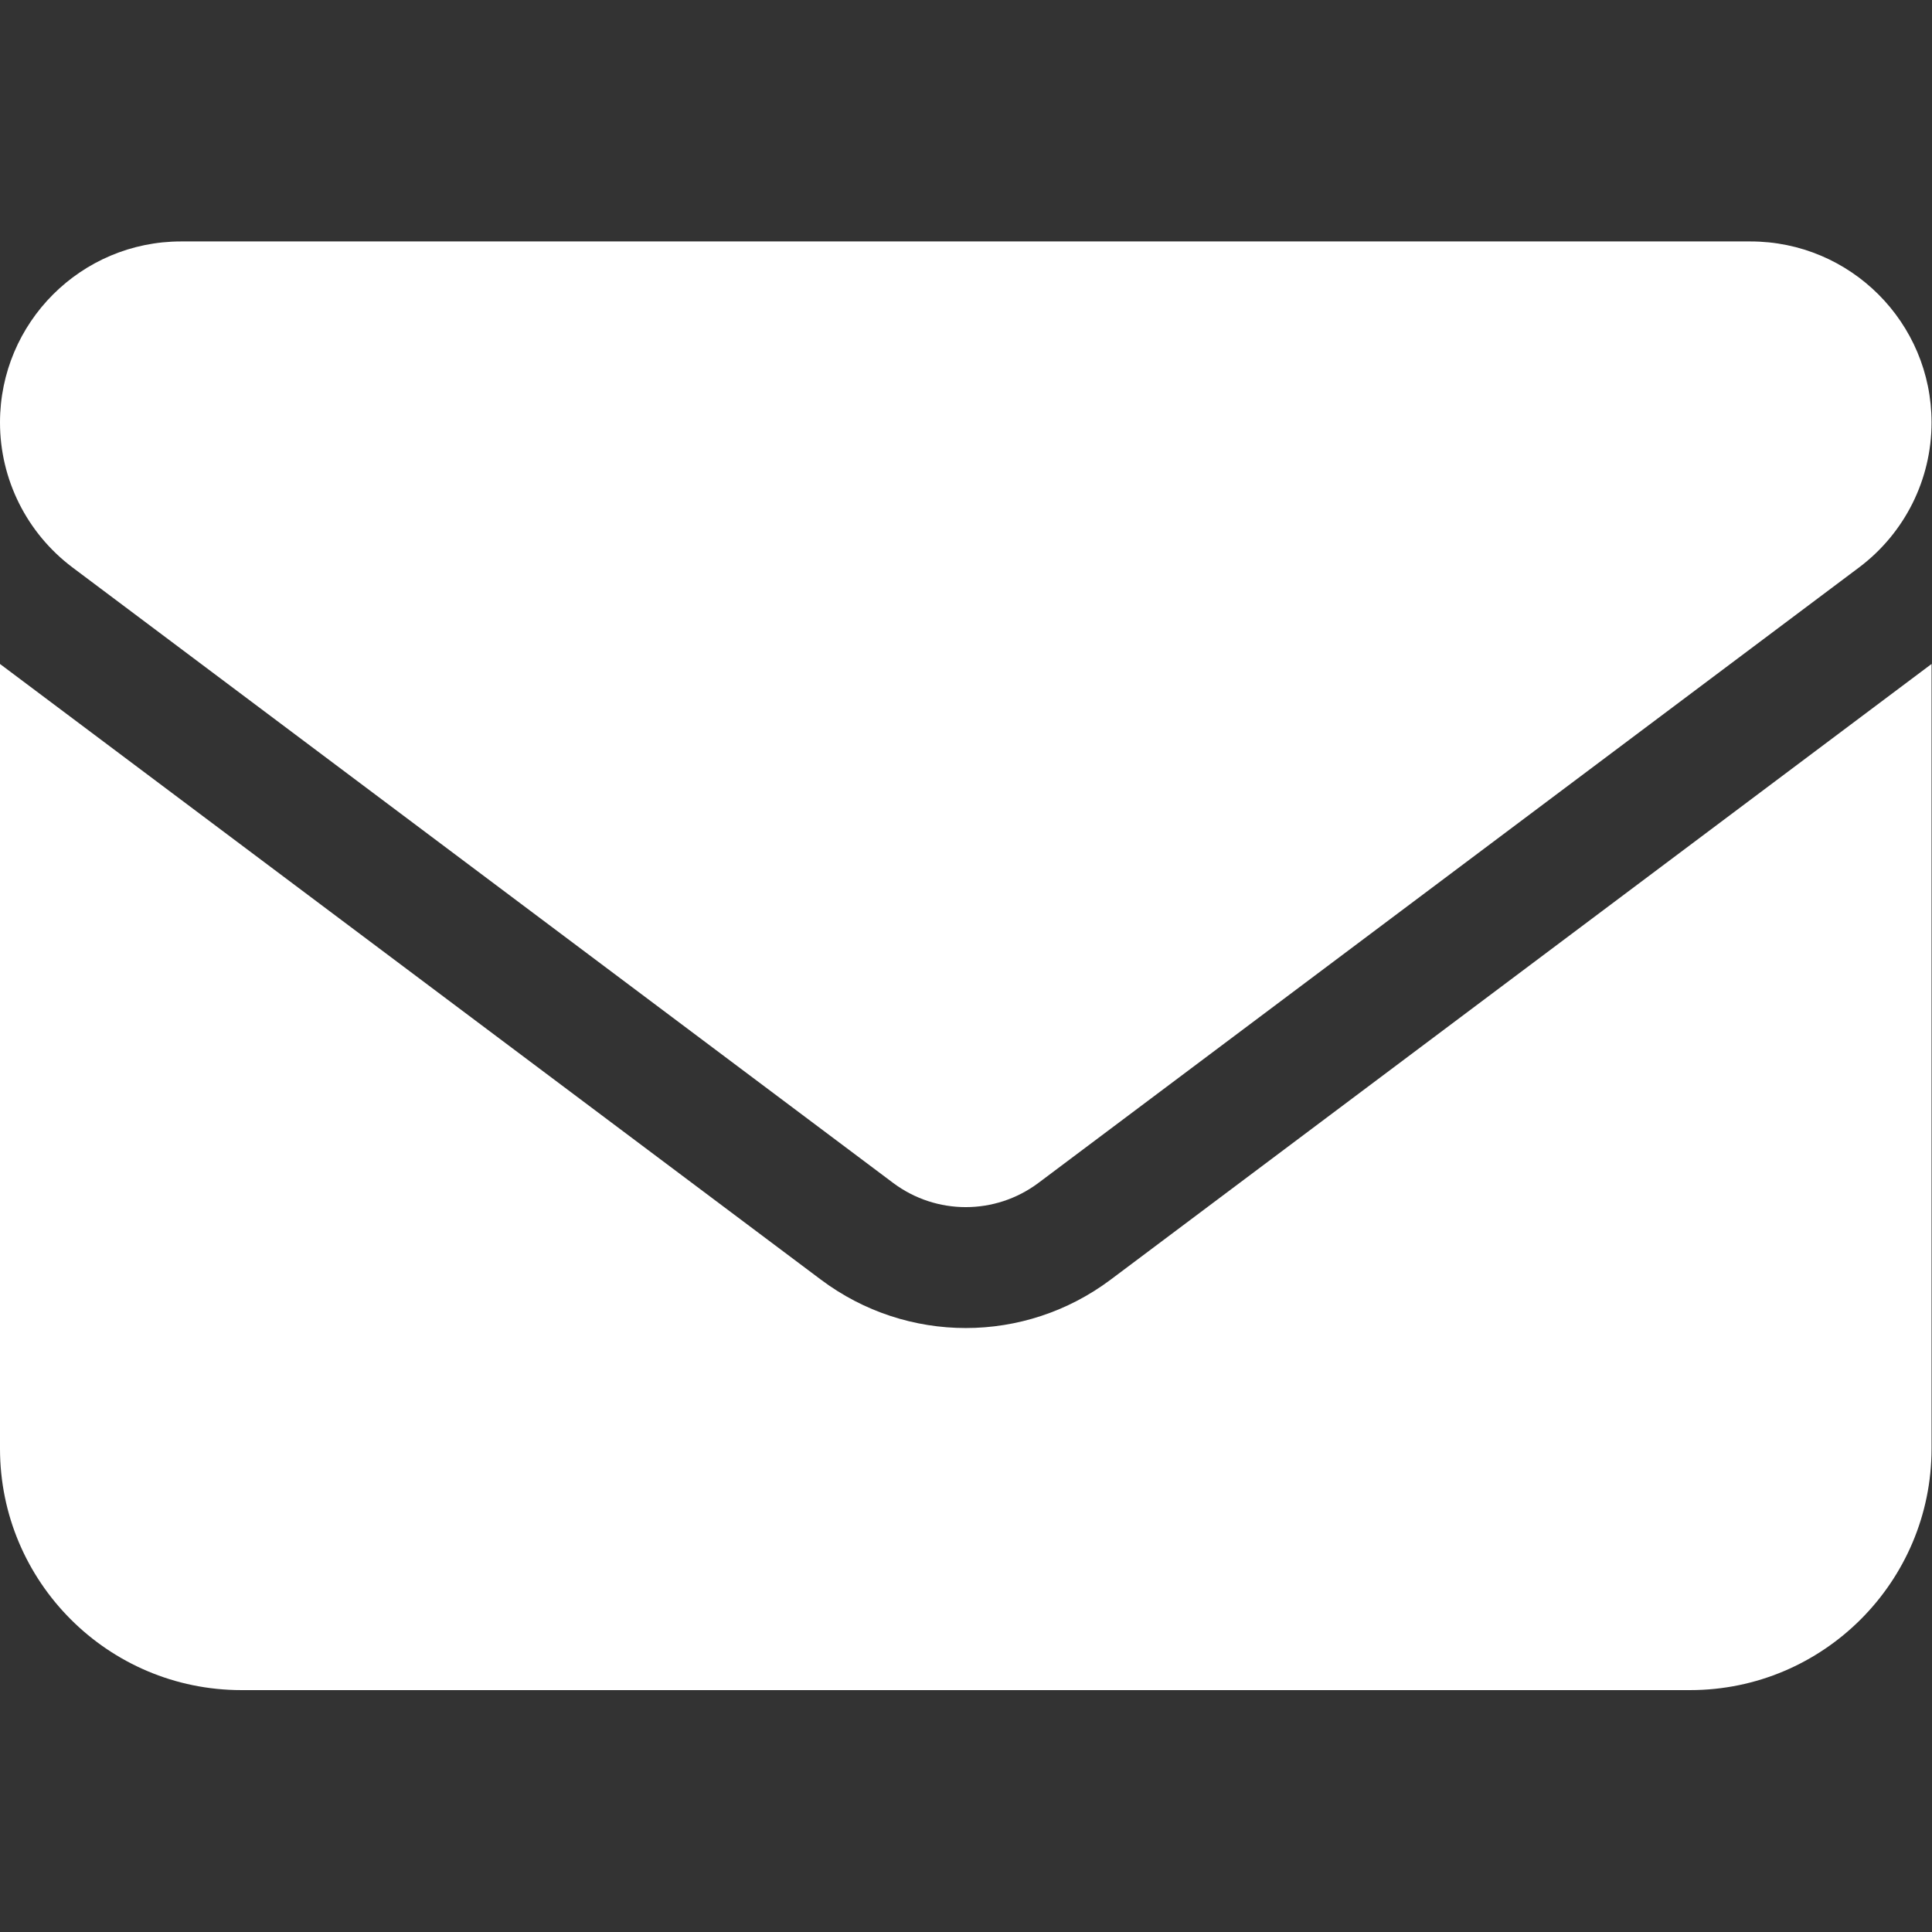 <?xml version="1.0" encoding="UTF-8" standalone="no"?>
<!DOCTYPE svg PUBLIC "-//W3C//DTD SVG 1.1//EN" "http://www.w3.org/Graphics/SVG/1.1/DTD/svg11.dtd">
<svg width="100%" height="100%" viewBox="0 0 2134 2134" version="1.1" xmlns="http://www.w3.org/2000/svg" xmlns:xlink="http://www.w3.org/1999/xlink" xml:space="preserve" xmlns:serif="http://www.serif.com/" style="fill-rule:evenodd;clip-rule:evenodd;stroke-linejoin:round;stroke-miterlimit:2;">
    <rect x="0" y="0" width="2134" height="2134" fill="#333333" stroke="none"/>
    <g transform="matrix(4.167,0,0,4.167,0,0)">
        <path d="M464,64C490.5,64 512,85.49 512,112C512,127.1 504.9,141.3 492.8,150.4L275.2,313.6C263.8,322.1 248.2,322.1 236.8,313.6L19.2,150.4C7.113,141.3 0,127.1 0,112C0,85.49 21.49,64 48,64L464,64ZM217.6,339.2C240.4,356.3 271.6,356.3 294.4,339.2L512,176L512,384C512,419.3 483.3,448 448,448L64,448C28.65,448 0,419.3 0,384L0,176L217.6,339.2Z" style="fill:white;fill-rule:nonzero;"/>
    </g>
</svg>
